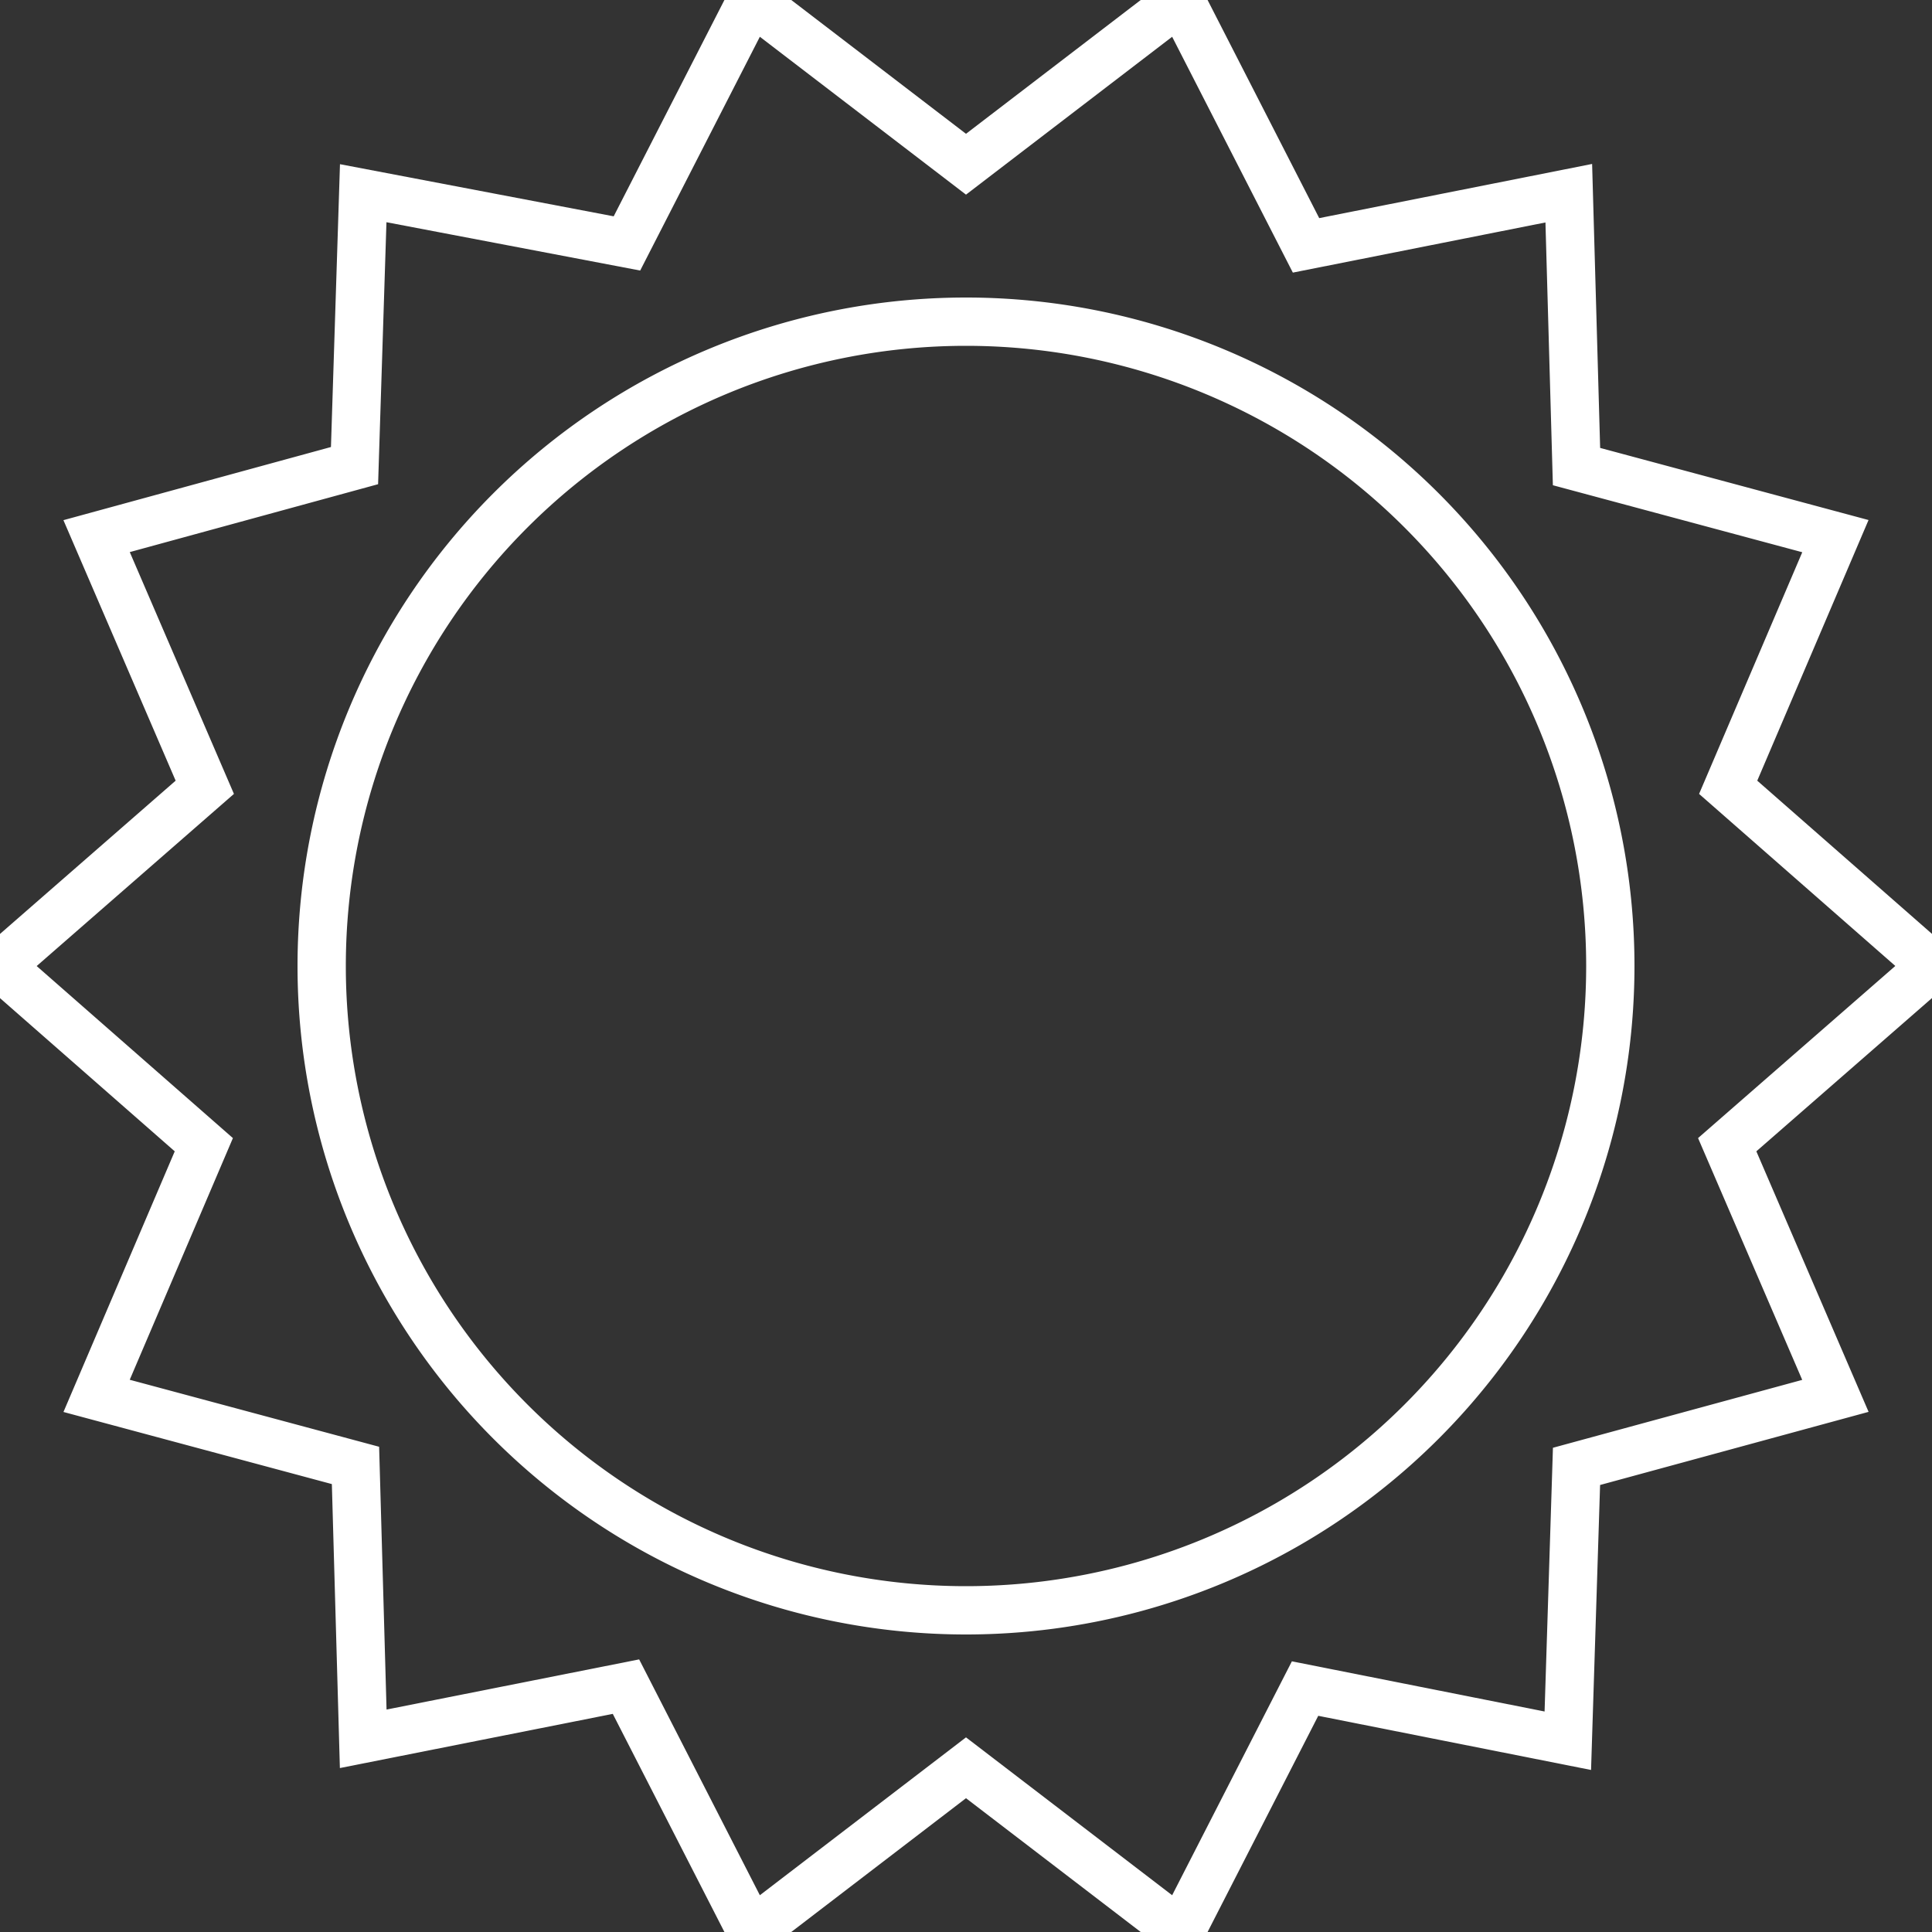 <svg id="Layer_1" data-name="Layer 1" xmlns="http://www.w3.org/2000/svg" viewBox="0 0 20 20"><rect x="0" y="0" width="20" height="20" fill="#333333" stroke="none"/><defs><style>.cls-1{fill:none;stroke:#fff;stroke-miterlimit:10;stroke-width:0.5px;}</style></defs><title>icons white line</title><path class="cls-1" d="M20,10,17.89,8.15,19,5.55l-2.68-.72L16.24,2l-2.72.54L12.22,0,10,1.7,7.78,0,6.49,2.52,3.76,2,3.67,4.82,1,5.55l1.12,2.6L0,10l2.11,1.85L1,14.45l2.68.72L3.76,18l2.72-.54L7.78,20,10,18.3,12.22,20l1.29-2.52,2.72.54.09-2.84L19,14.45l-1.12-2.6ZM10,16.67A6.67,6.67,0,1,1,16.67,10,6.67,6.67,0,0,1,10,16.67Z"/></svg>